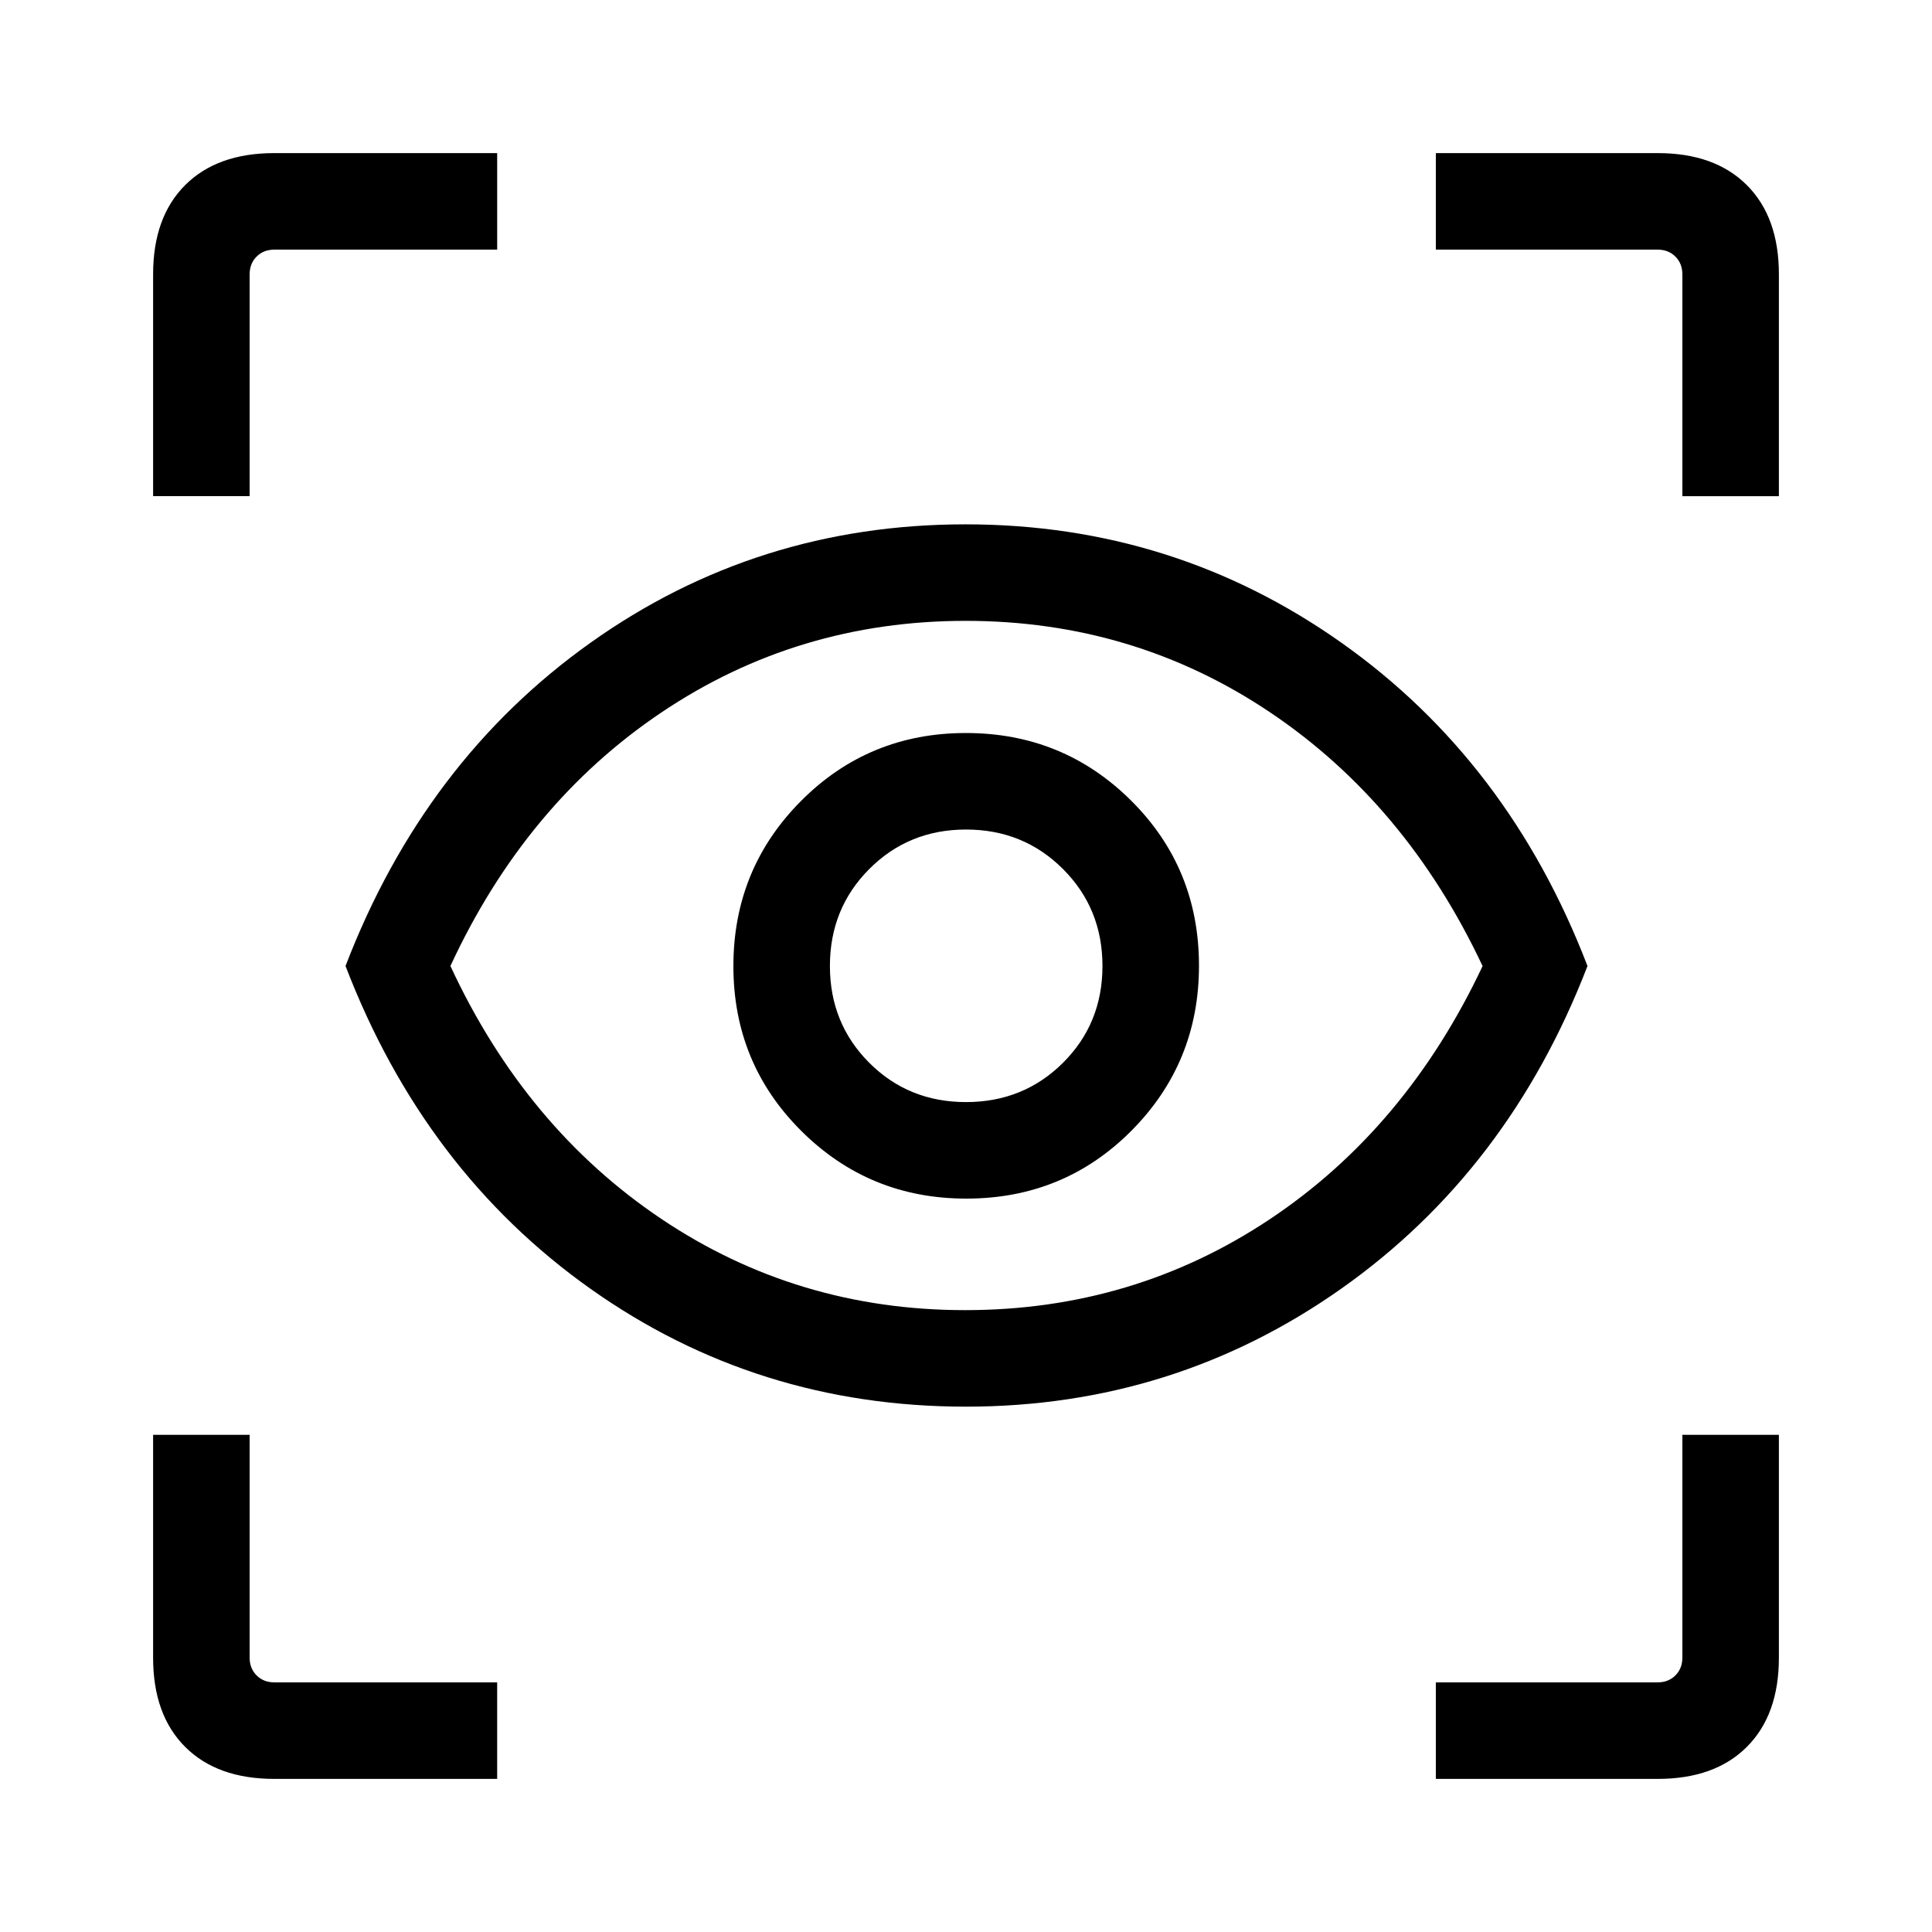 <svg xmlns="http://www.w3.org/2000/svg" height="20" viewBox="0 -960 960 960" width="20"><path d="M247.04-76.08H136.28q-28.37 0-44.29-15.91-15.91-15.92-15.91-44.29v-110.76h47.96v110.69q0 5.39 3.46 8.85t8.85 3.46h110.69v47.96Zm466.42 0v-47.96h110.19q5.39 0 8.85-3.46t3.46-8.85v-110.69h47.96v110.76q0 28.37-15.91 44.29-15.92 15.91-44.29 15.91H713.46ZM479.94-261.04q-103.86 0-186.49-58.54Q210.81-378.12 171.69-480q39.12-101.88 121.79-160.67 82.67-58.79 186.26-58.79 103.58 0 186.76 58.79Q749.69-581.88 788.81-480q-39.12 101.58-122.25 160.27-83.14 58.69-186.62 58.69Zm-.37-47.96q83.56 0 151.32-45.13 67.76-45.13 105.8-125.83-37.99-80.71-105.65-126.12-67.66-45.42-151.22-45.42-83.41 0-151.03 45.42Q261.16-560.67 223.81-480q37.3 80.36 104.83 125.68Q396.16-309 479.57-309Zm.56-55.42q48.56 0 82.1-33.76 33.54-33.76 33.54-81.95 0-48.56-33.76-82.1-33.76-33.54-82.07-33.54-48.31 0-81.91 33.76-33.61 33.76-33.61 82.07 0 48.31 33.76 81.91 33.76 33.61 81.95 33.61Zm-.13-47.96q-28.58 0-48.1-19.56-19.52-19.56-19.52-48.06 0-28.58 19.56-48.19 19.56-19.62 48.06-19.62 28.58 0 48.19 19.62 19.62 19.61 19.62 48.19t-19.62 48.1q-19.61 19.52-48.19 19.52ZM76.08-713.46v-110.26q0-28.37 15.91-44.29 15.92-15.91 44.29-15.91h110.76v47.96H136.35q-5.39 0-8.85 3.46t-3.46 8.85v110.19H76.08Zm759.88 0v-110.19q0-5.39-3.46-8.85t-8.85-3.46H713.46v-47.96h110.26q28.37 0 44.29 15.91 15.91 15.92 15.91 44.29v110.26h-47.96ZM480.5-480.5Z"/></svg>
